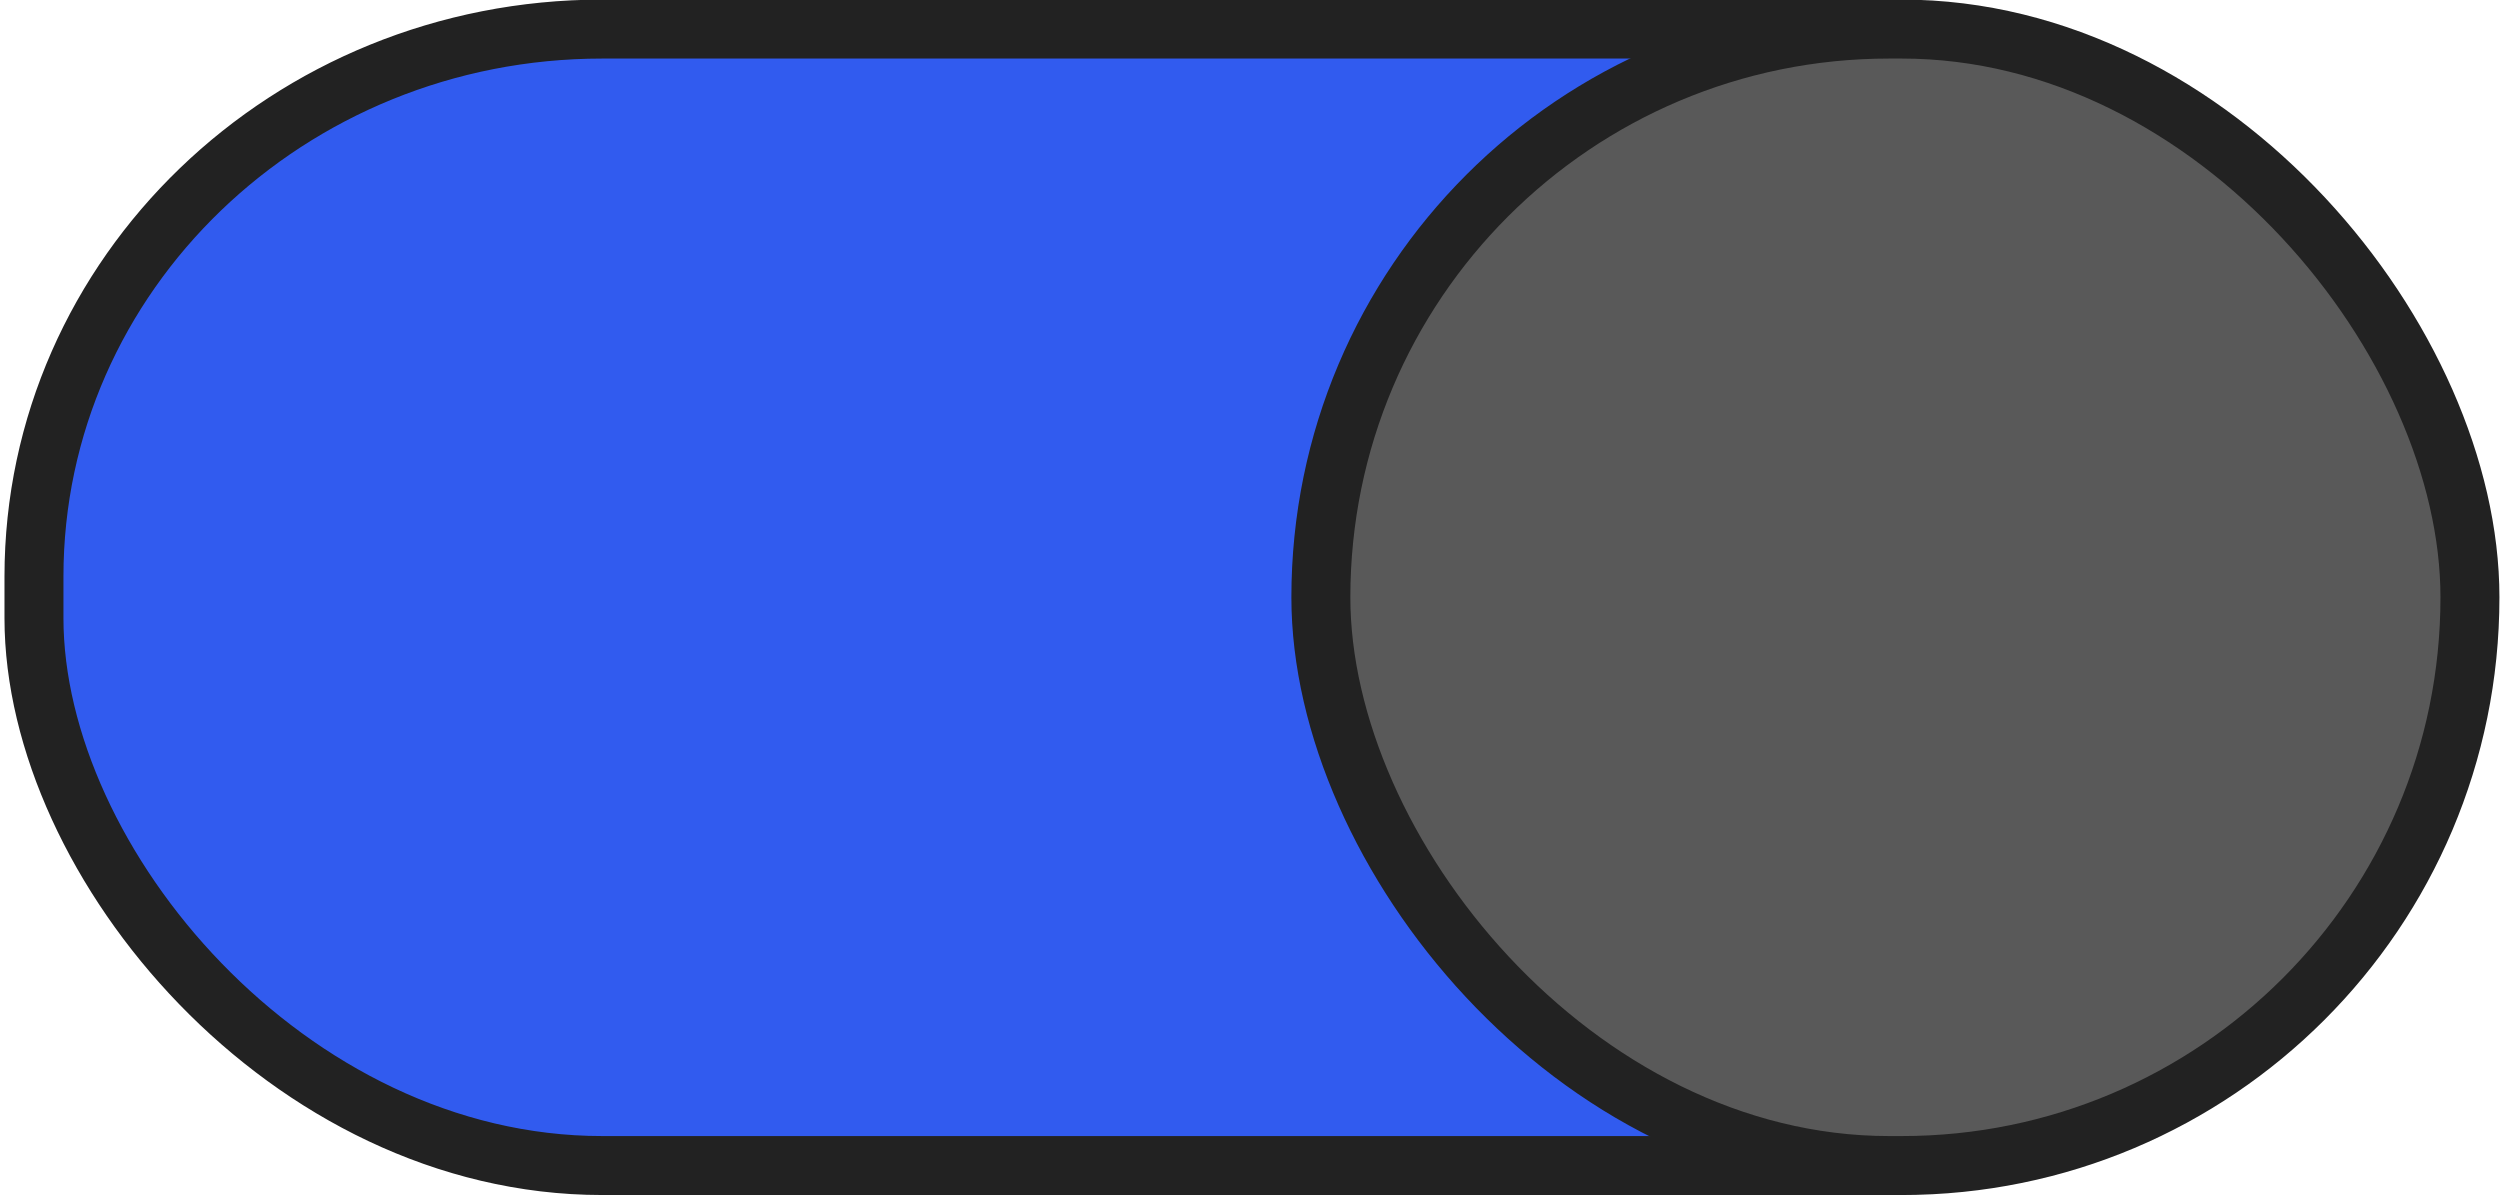 <?xml version="1.0" encoding="UTF-8" standalone="no"?>
<svg
   xmlns:dc="http://purl.org/dc/elements/1.1/"
   xmlns:cc="http://creativecommons.org/ns#"
   xmlns:rdf="http://www.w3.org/1999/02/22-rdf-syntax-ns#"
   xmlns:svg="http://www.w3.org/2000/svg"
   xmlns="http://www.w3.org/2000/svg"
   xmlns:xlink="http://www.w3.org/1999/xlink"
   xmlns:sodipodi="http://sodipodi.sourceforge.net/DTD/sodipodi-0.dtd"
   xmlns:inkscape="http://www.inkscape.org/namespaces/inkscape"
   width="46"
   height="22"
   version="1.1"
   id="svg16"
   sodipodi:docname="toggle-on-dark.svg"
   inkscape:version="0.92.4 (5da689c313, 2019-01-14)">
  <sodipodi:namedview
     pagecolor="#ffffff"
     bordercolor="#666666"
     borderopacity="1"
     objecttolerance="10"
     gridtolerance="10"
     guidetolerance="10"
     inkscape:pageopacity="0"
     inkscape:pageshadow="2"
     inkscape:window-width="1103"
     inkscape:window-height="691"
     id="namedview18"
     showgrid="false"
     inkscape:zoom="7.5652174"
     inkscape:cx="10.045977"
     inkscape:cy="11"
     inkscape:window-x="78"
     inkscape:window-y="29"
     inkscape:window-maximized="0"
     inkscape:current-layer="g14" />
  <defs
     id="defs8">
    <linearGradient
       id="a">
      <stop
         offset="0"
         stop-color="#39393a"
         id="stop2" />
      <stop
         offset="1"
         stop-color="#302f30"
         id="stop4" />
    </linearGradient>
    <linearGradient
       xlink:href="#a"
       id="b"
       x1="53"
       y1="294.429"
       x2="53"
       y2="309.804"
       gradientUnits="userSpaceOnUse"
       gradientTransform="translate(-19)" />
  </defs>
  <g
     transform="translate(0,-291.18)"
     id="g14"
     style="stroke:#315bef;stroke-width:1.085;stroke-opacity:1">
    <rect
       style="fill:#315bef;fill-opacity:1;stroke:#222222;stroke-opacity:1;marker:none"
       width="44.446"
       height="20.911"
       x="0.625"
       y="291.715"
       rx="10.455"
       ry="10.073"
       id="rect10" />
    <rect
       ry="10.455"
       rx="10.455"
       y="291.715"
       x="24.304"
       height="20.911"
       width="21.143"
       style="fill:#595959;stroke:#222222;stroke-opacity:1;marker:none;fill-opacity:1"
       id="rect12" />
  </g>
</svg>
